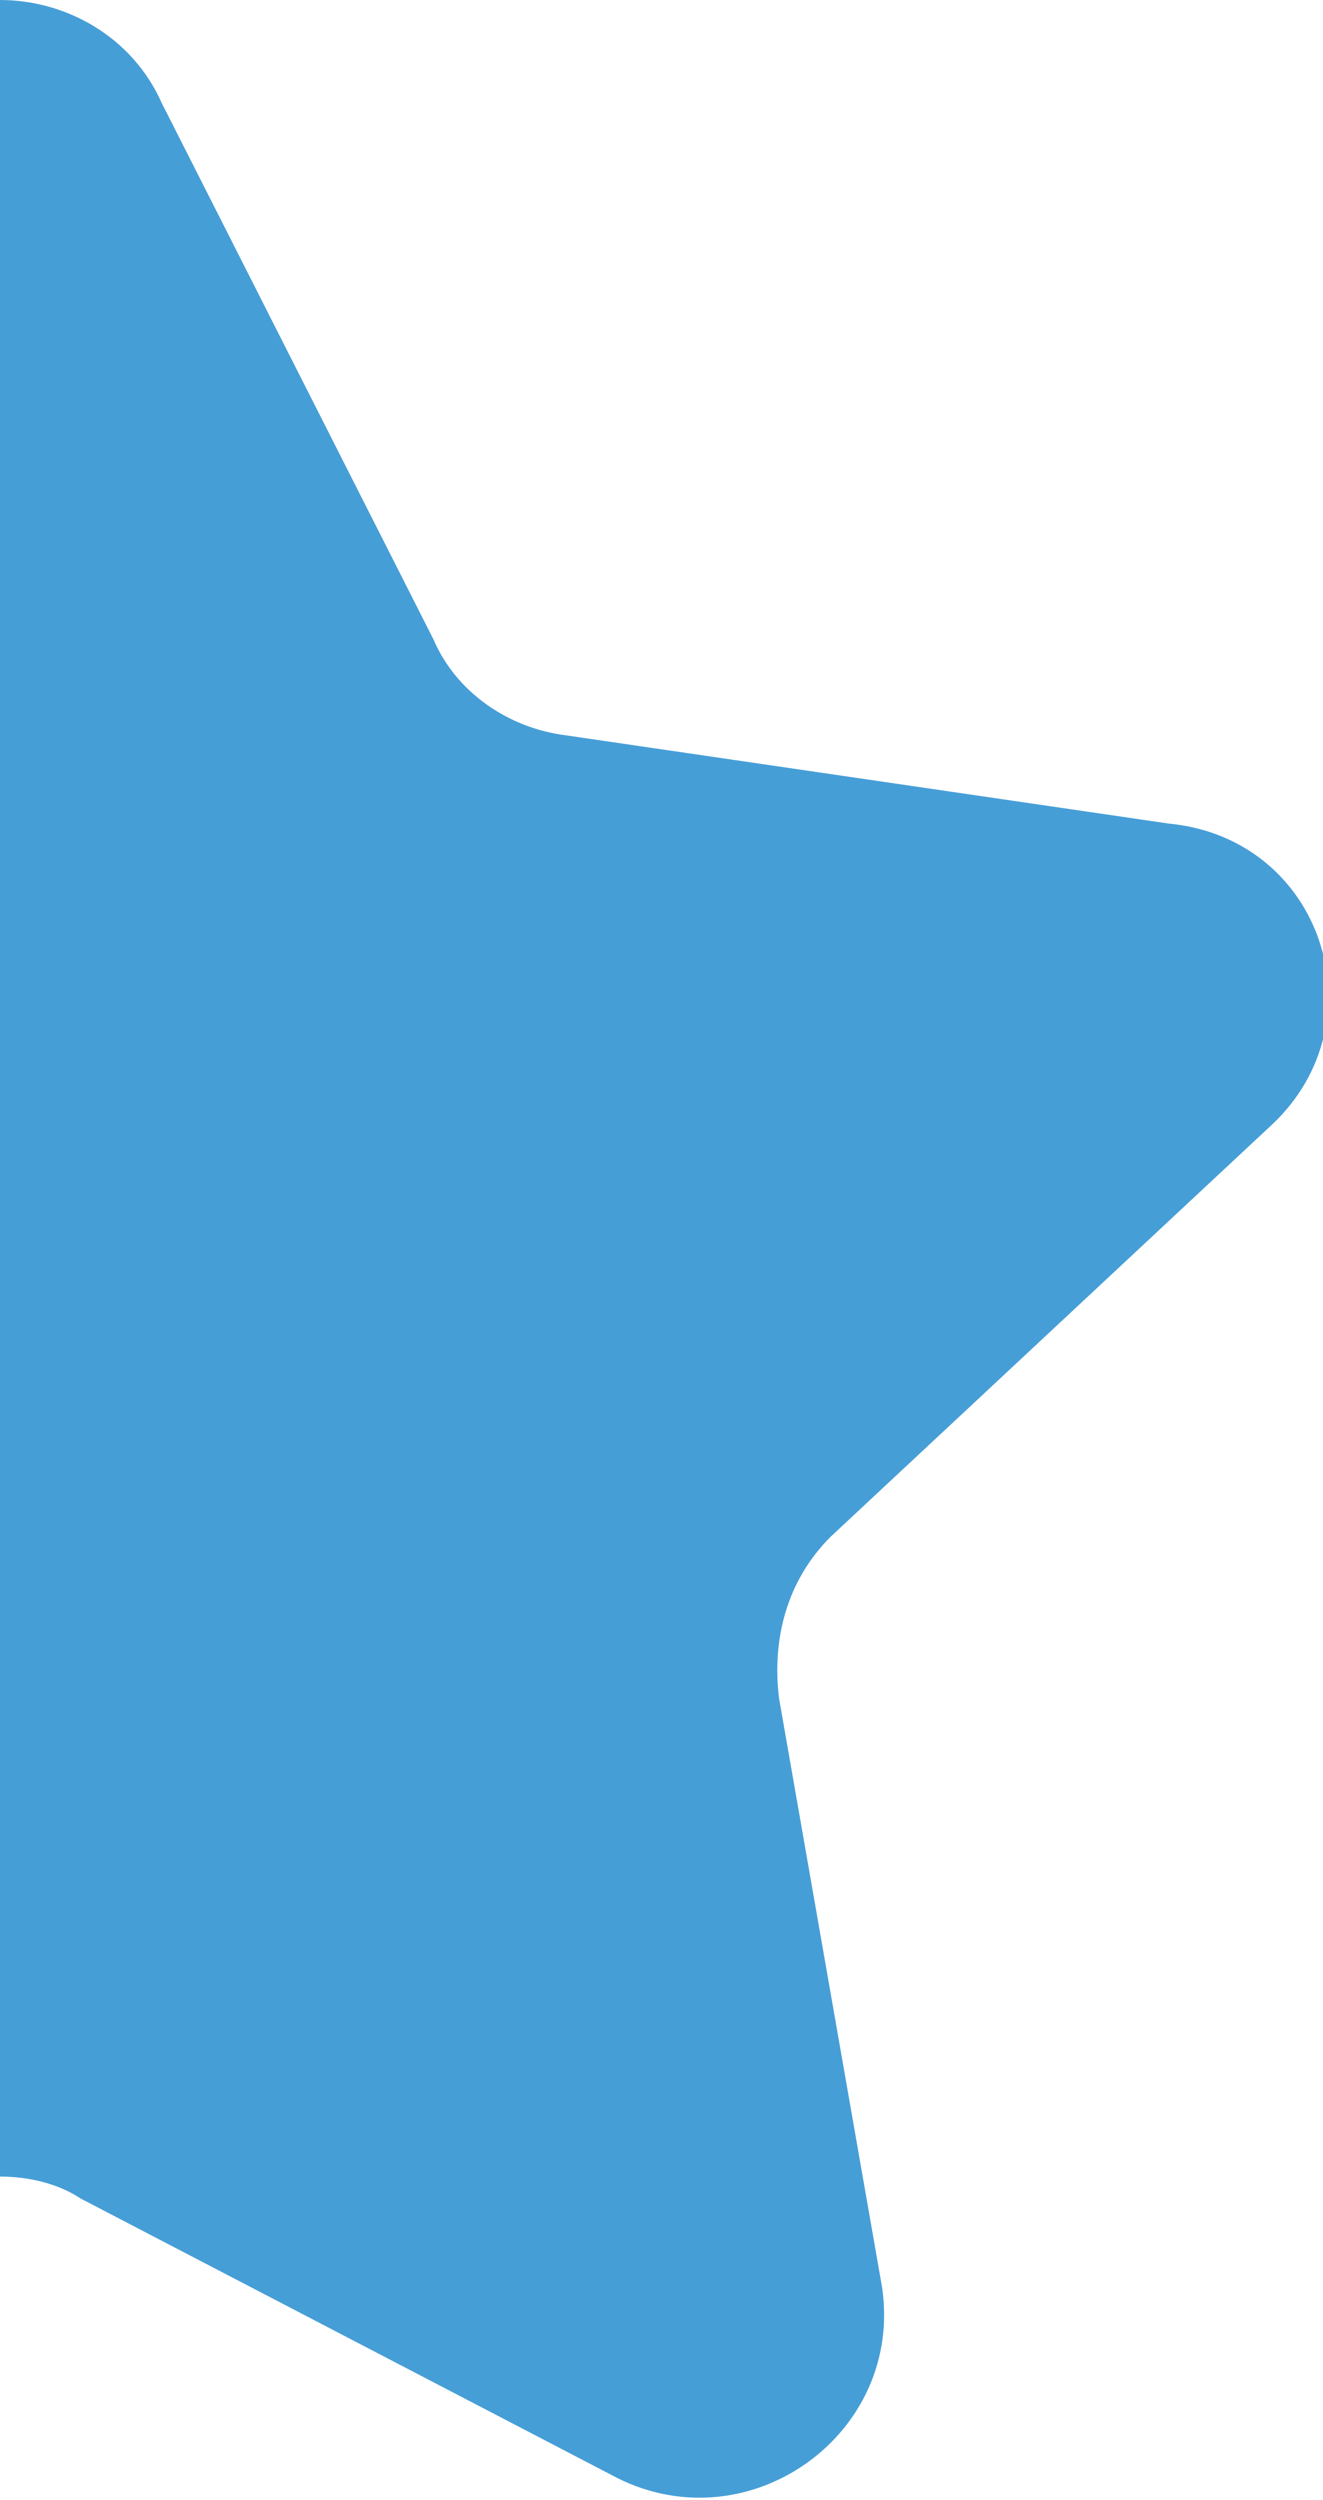 <?xml version="1.0" encoding="utf-8"?>
<!-- Generator: Adobe Illustrator 24.0.0, SVG Export Plug-In . SVG Version: 6.00 Build 0)  -->
<svg version="1.1" id="Слой_1" xmlns="http://www.w3.org/2000/svg" xmlns:xlink="http://www.w3.org/1999/xlink" x="0px" y="0px"
	 viewBox="0 0 18 34" style="enable-background:new 0 0 18 34;" xml:space="preserve">
<style type="text/css">
	.st0{fill-rule:evenodd;clip-rule:evenodd;fill:#469ED7;}
</style>
<path class="st0" d="M17.3,15.3c1.5-1.4,0.7-3.9-1.4-4.1L7.7,10C6.9,9.9,6.2,9.4,5.9,8.7L2.2,1.4C1.8,0.5,0.9,0,0,0v29.6
	c0.4,0,0.8,0.1,1.1,0.3l7.3,3.8c1.8,0.9,3.9-0.6,3.6-2.6l-1.4-8c-0.1-0.8,0.1-1.6,0.7-2.2L17.3,15.3z"/>
</svg>
